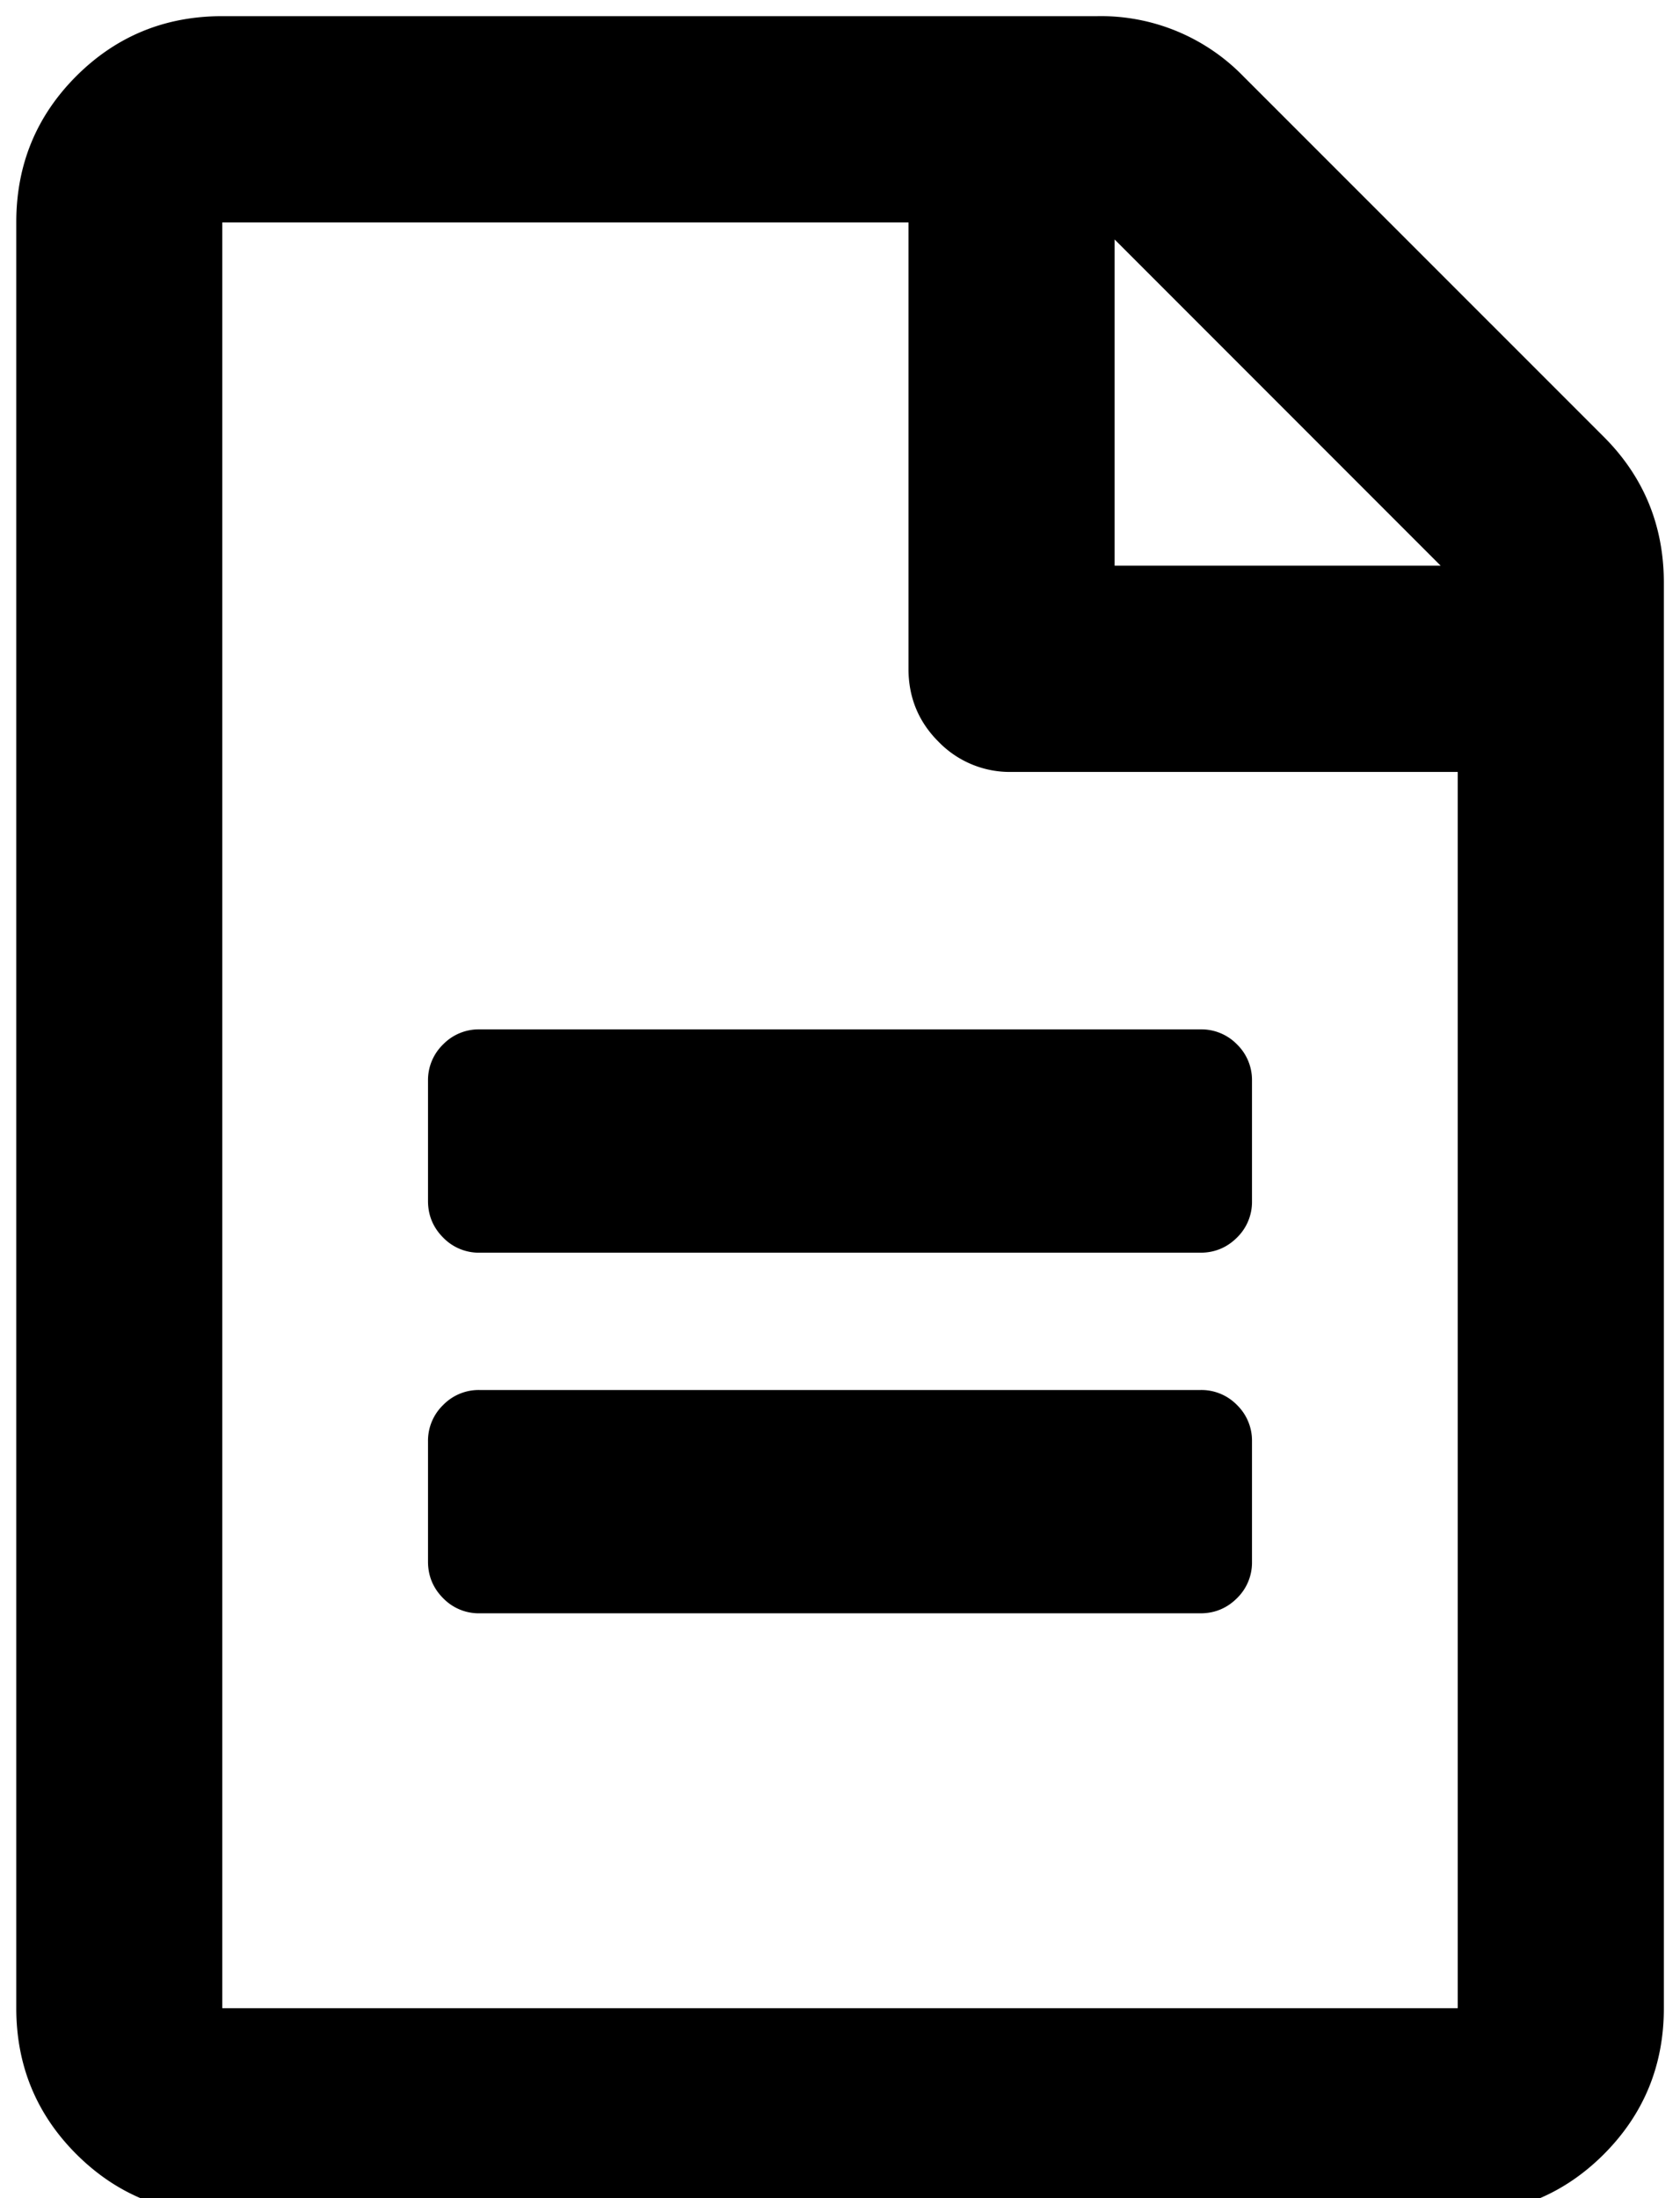 <svg width="13" height="17" viewBox="0 0 13 17" xmlns="http://www.w3.org/2000/svg">
    <path d="M11.281 17.125c.443 0 .82-.155 1.13-.465.309-.31.464-.686.464-1.129V4.508c0-.443-.155-.82-.465-1.13L9.621.59A1.537 1.537 0 008.492.125H1.72C1.276.125.899.28.589.59.28.9.126 1.276.126 1.719V15.53c0 .443.155.82.465 1.13.31.309.686.464 1.129.464h9.562zm0-1.594H1.72V1.72H7.03v3.453c0 .221.078.41.233.564a.768.768 0 00.564.233h3.453v9.562zm-.133-11.156H8.625V1.852l2.523 2.523zM9.29 9.688c.11 0 .205-.04.282-.117a.384.384 0 00.116-.282v-.93a.384.384 0 00-.116-.282.384.384 0 00-.282-.116H3.711a.384.384 0 00-.282.116.384.384 0 00-.117.282v.93c0 .11.04.205.117.282a.384.384 0 00.282.117h5.578zm0 2.789c.11 0 .205-.04.282-.117a.384.384 0 00.116-.282v-.93a.384.384 0 00-.116-.282.384.384 0 00-.282-.116H3.711a.384.384 0 00-.282.116.384.384 0 00-.117.282v.93c0 .11.04.205.117.282a.384.384 0 00.282.117h5.578z"/>
</svg>
